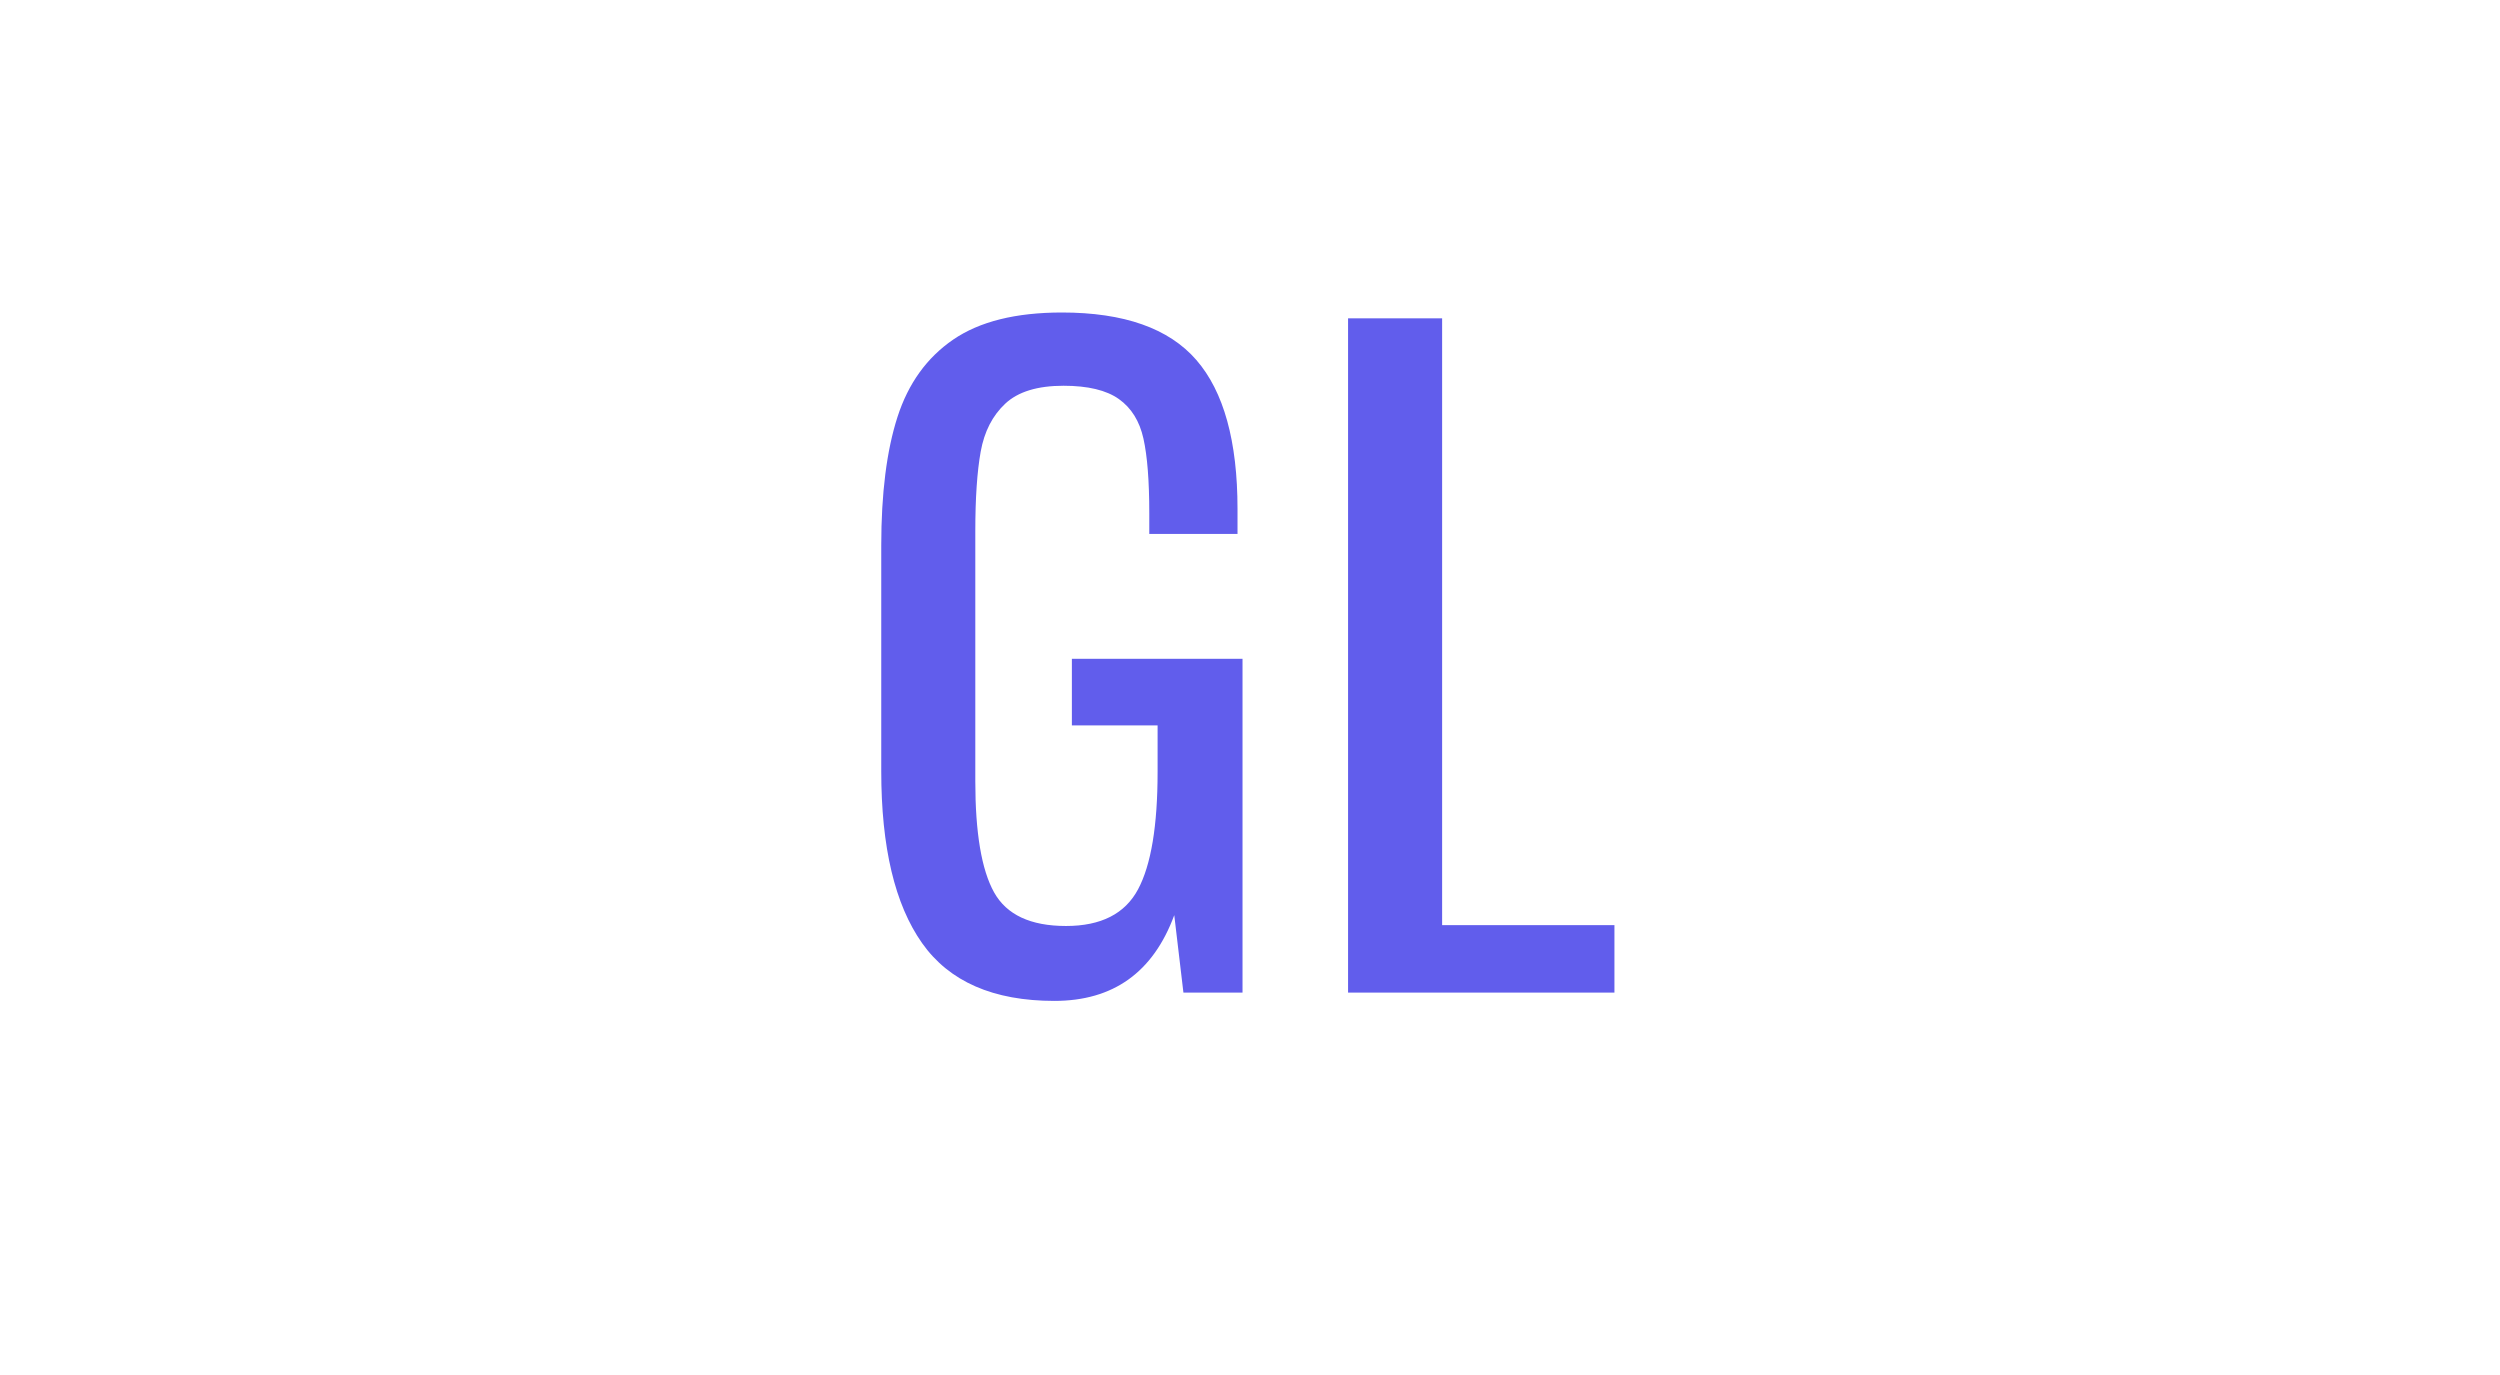 <svg xmlns="http://www.w3.org/2000/svg" width="400" height="220"><g fill="none" fill-rule="evenodd"><path fill="#FFF" d="M0 0h400v220H0z"/><path fill="#615DEC" d="M147.526 150.888c-4.35-6.171-6.526-15.338-6.526-27.503V87.292c0-8.346.866-15.205 2.597-20.577 1.732-5.372 4.706-9.5 8.924-12.386C156.738 51.443 162.53 50 169.9 50c9.945 0 17.115 2.53 21.51 7.592 4.395 5.06 6.592 13.007 6.592 23.84v3.995h-14.117v-3.33c0-5.15-.311-9.122-.933-11.92-.621-2.796-1.93-4.905-3.929-6.326-1.997-1.42-4.95-2.13-8.856-2.13-4.174 0-7.281.954-9.323 2.863-2.043 1.909-3.352 4.462-3.93 7.658-.576 3.196-.865 7.458-.865 12.786v39.955c0 8.258.999 14.185 2.997 17.78 1.997 3.597 5.838 5.395 11.52 5.395 5.594 0 9.434-1.954 11.52-5.86 2.087-3.907 3.13-10.167 3.13-18.78v-7.458H171.5v-10.655h27.303v53.408h-9.456l-1.465-12.387c-3.374 9.146-9.767 13.718-19.178 13.718-9.767 0-16.826-3.085-21.177-9.256zm68.164-99.956h15.05v97.092h27.57v10.789h-42.62V50.933z"/></g></svg>